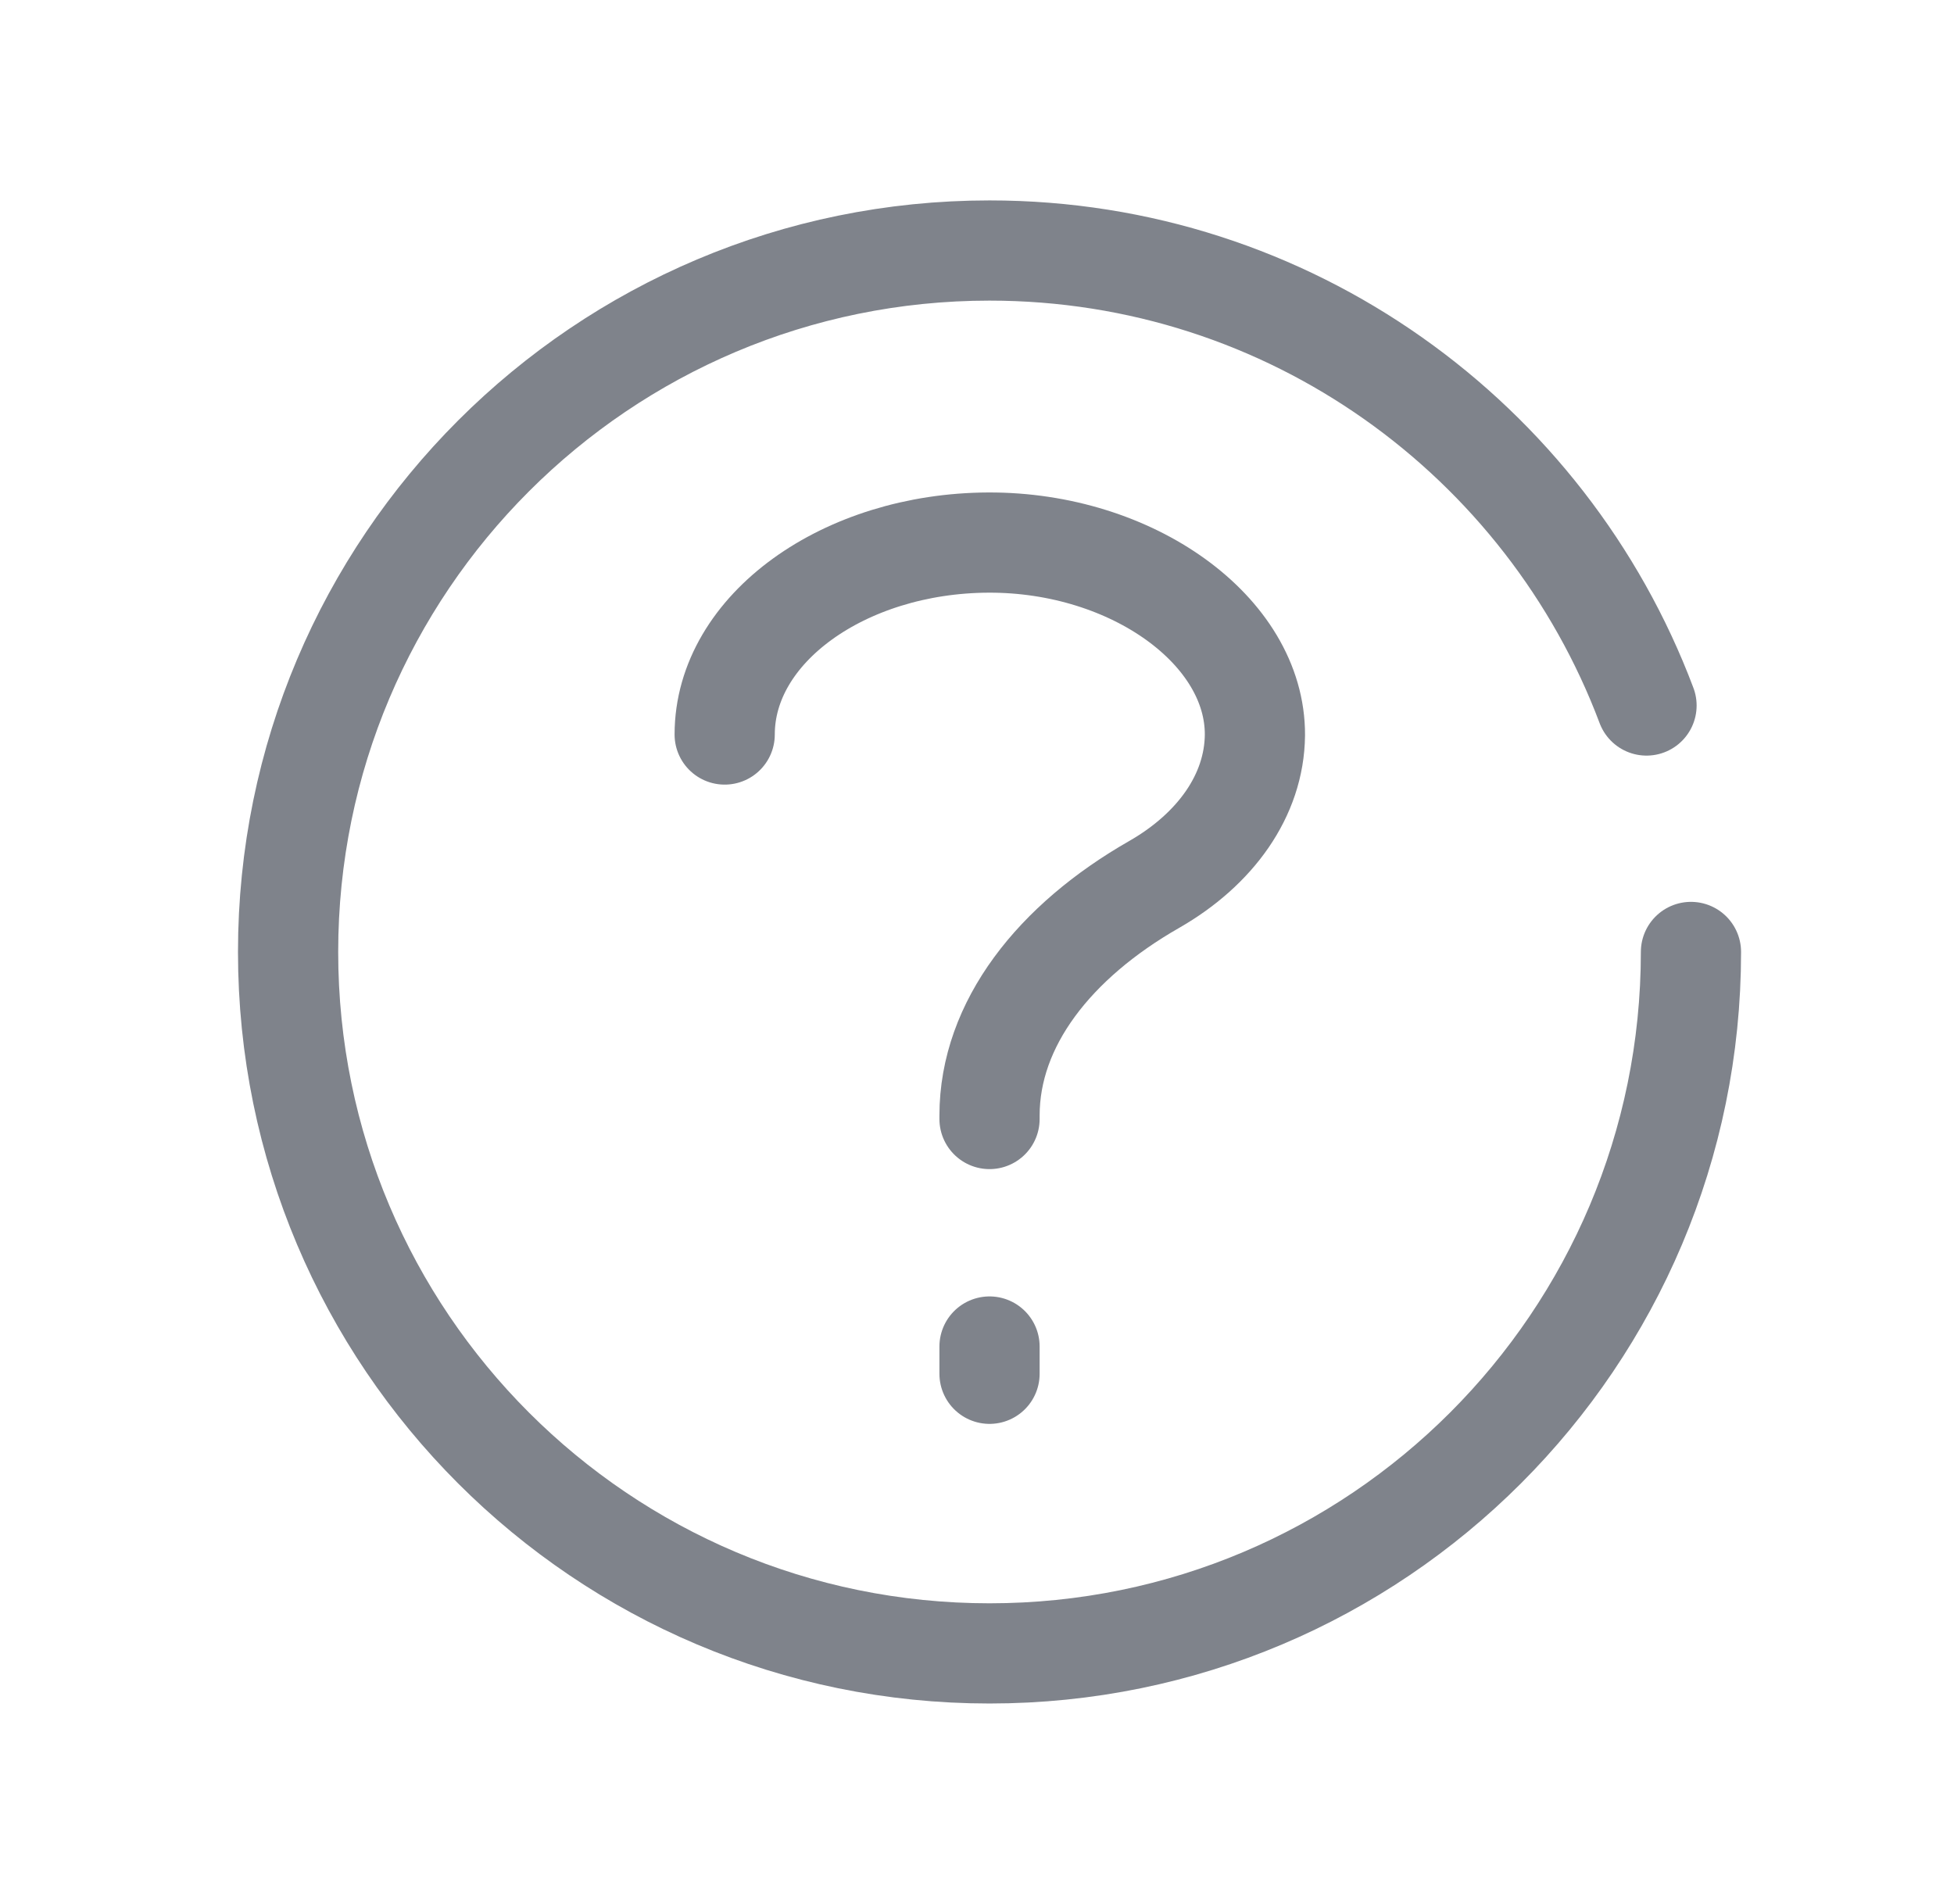 <svg width="39" height="38" viewBox="0 0 39 38" fill="none" xmlns="http://www.w3.org/2000/svg">
<g filter="url(#filter0_d_118_551)">
<path d="M18.75 20.334V20.264C18.75 18.431 20.051 16.787 22.037 15.652C23.255 14.954 24.035 13.878 24.047 12.672C24.059 10.591 21.6 8.818 18.726 8.829C15.853 8.841 13.464 10.544 13.464 12.66" stroke="#7F838B" stroke-width="2" stroke-linecap="round" stroke-linejoin="round"/>
<path d="M18.75 24.875V25.419" stroke="#7F838B" stroke-width="2" stroke-linecap="round" stroke-linejoin="round"/>
<path d="M32.75 17C32.75 24.733 26.483 31 18.75 31C11.017 31 4.75 24.733 4.75 17C4.75 9.267 11.017 3 18.75 3C24.745 3 29.865 6.772 31.863 12.081" stroke="#7F838B" stroke-width="2" stroke-linecap="round" stroke-linejoin="round"/>
</g>
<defs>
<filter id="filter0_d_118_551" x="0.75" y="0" width="38" height="38" filterUnits="userSpaceOnUse" color-interpolation-filters="sRGB">
<feFlood flood-opacity="0" result="BackgroundImageFix"/>
<feColorMatrix in="SourceAlpha" type="matrix" values="0 0 0 0 0 0 0 0 0 0 0 0 0 0 0 0 0 0 127 0" result="hardAlpha"/>
<feOffset dx="1" dy="2"/>
<feGaussianBlur stdDeviation="2"/>
<feComposite in2="hardAlpha" operator="out"/>
<feColorMatrix type="matrix" values="0 0 0 0 0 0 0 0 0 0 0 0 0 0 0 0 0 0 0.45 0"/>
<feBlend mode="normal" in2="BackgroundImageFix" result="effect1_dropShadow_118_551"/>
<feBlend mode="normal" in="SourceGraphic" in2="effect1_dropShadow_118_551" result="shape"/>
</filter>
</defs>
</svg>

